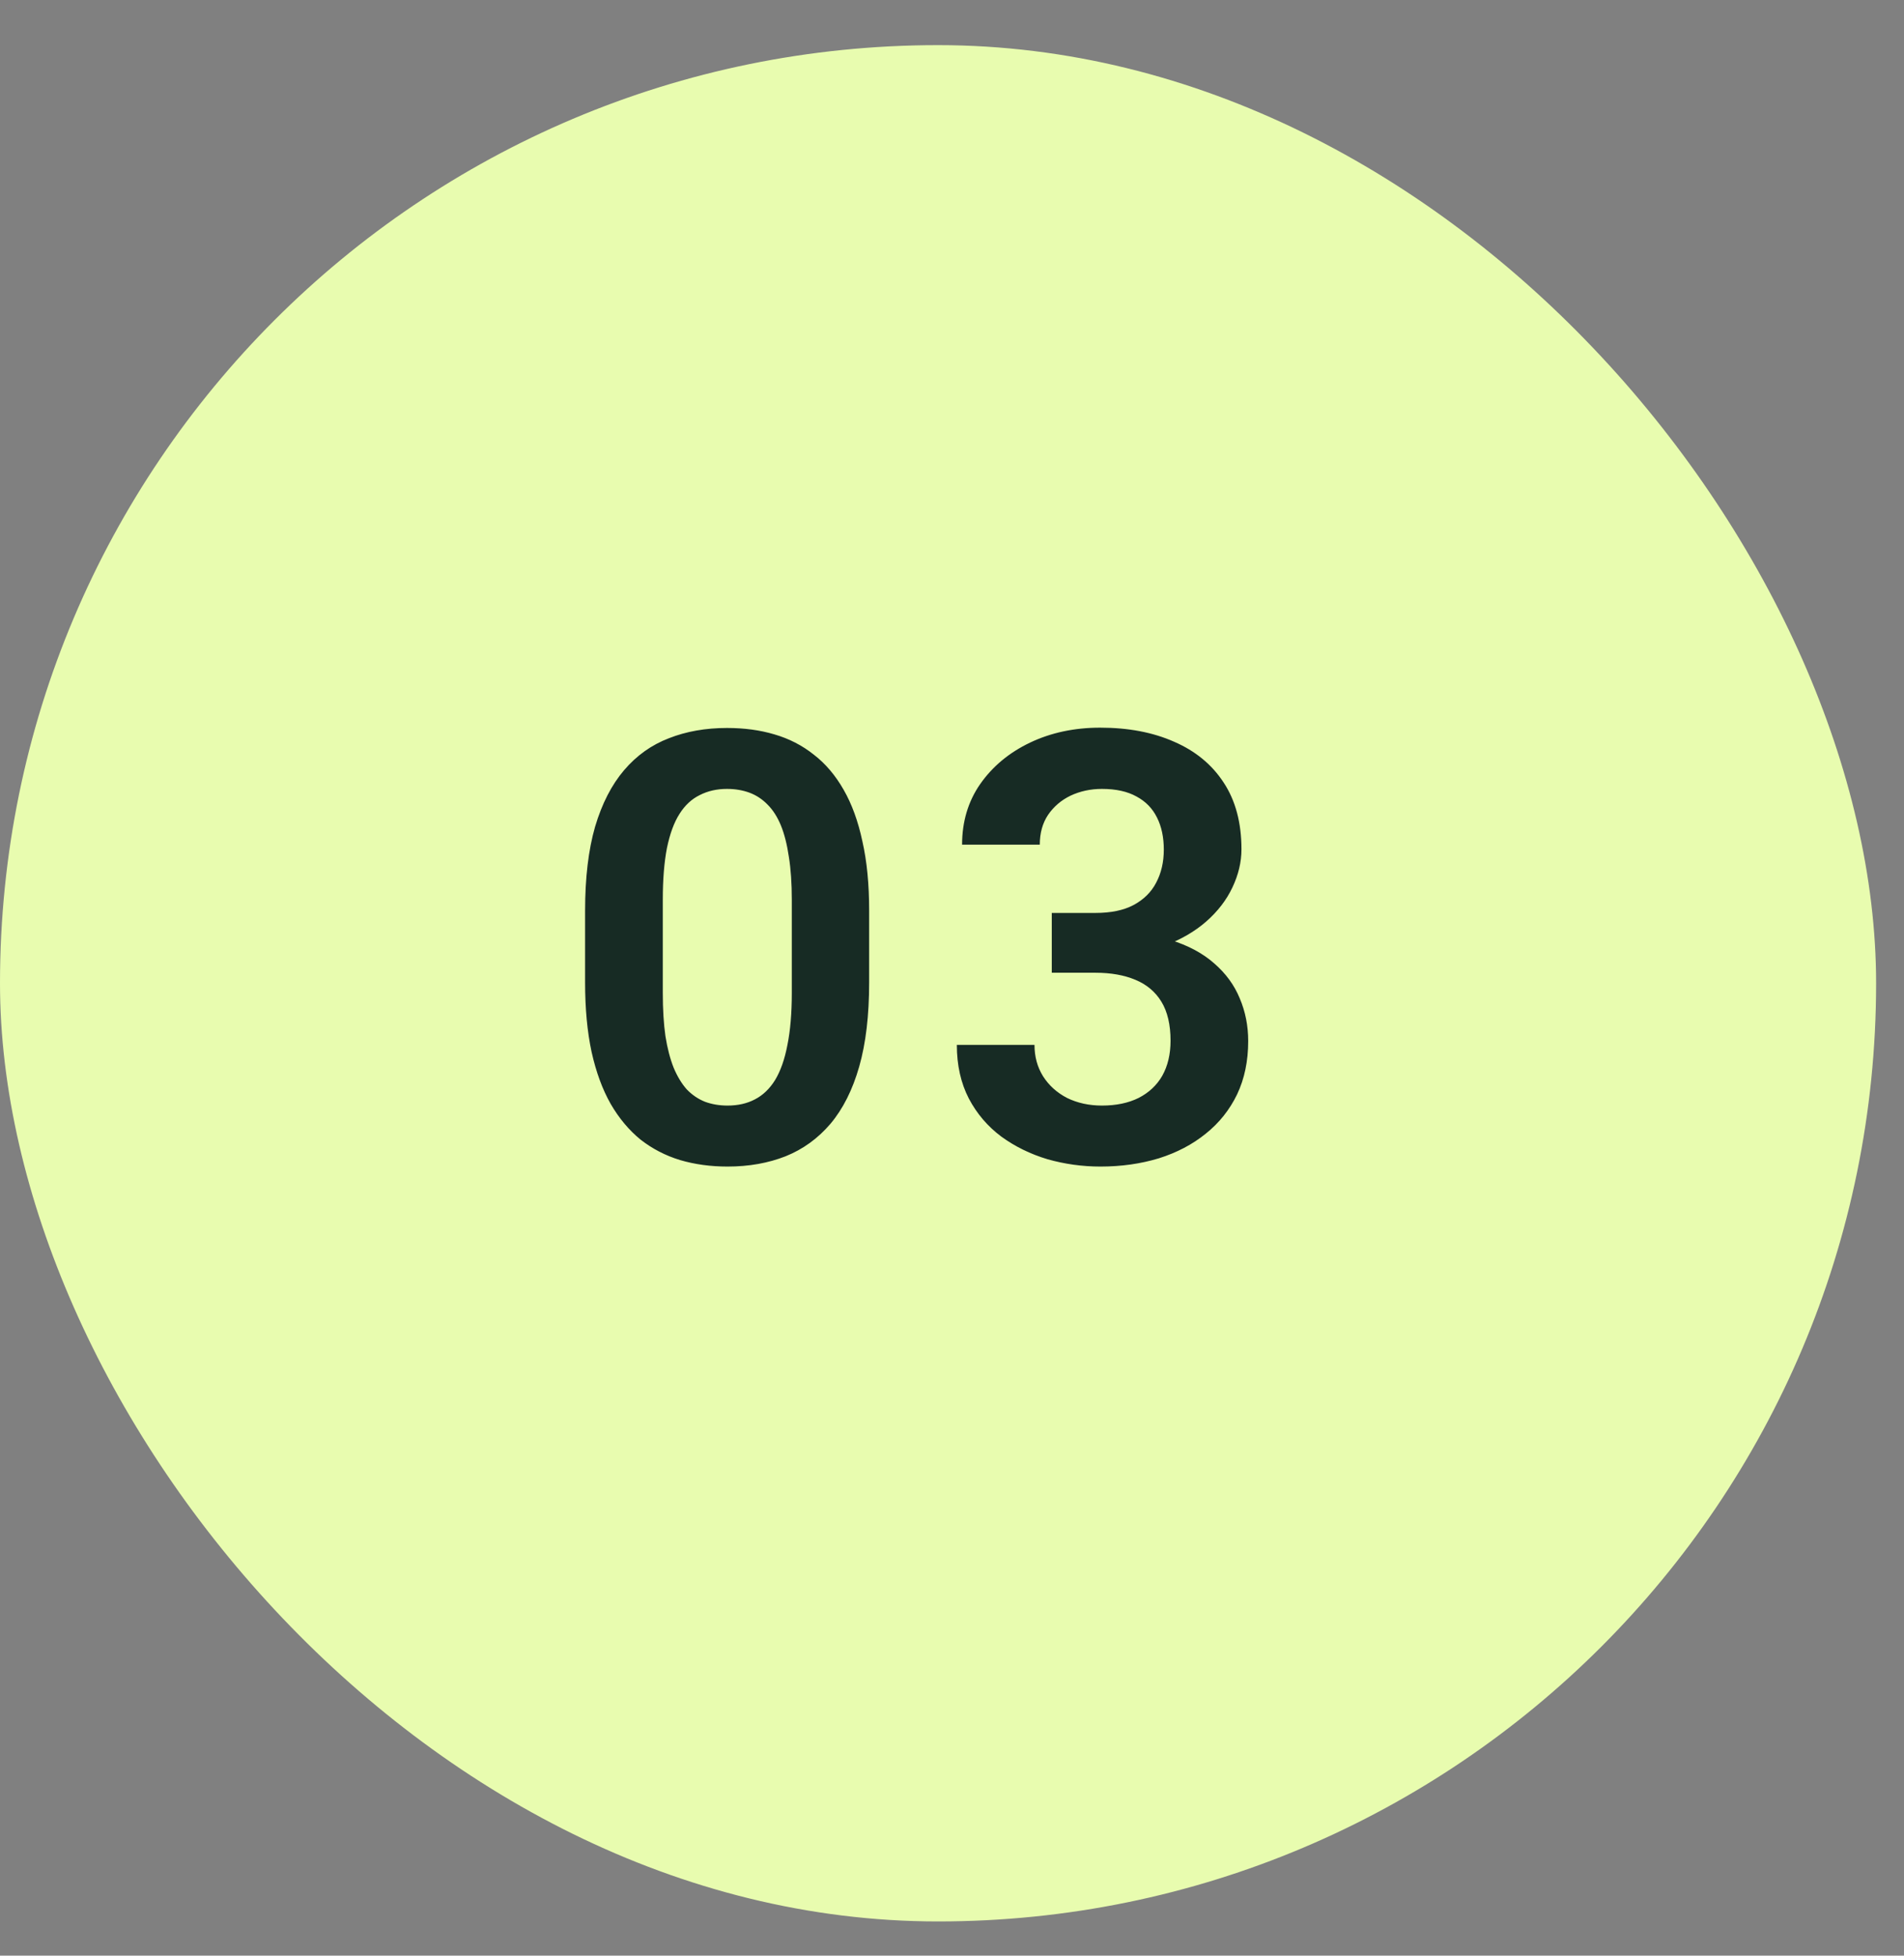 <svg width="37" height="38" viewBox="0 0 37 38" fill="none" xmlns="http://www.w3.org/2000/svg">
<rect x="0" y="0" width="37" height="38" fill="#808080" stroke="none"/>
<rect y="0.877" width="36.458" height="36.458" rx="18.229" fill="#E8FCAF"/>
<path d="M16.89 17.694V19.089C16.89 19.727 16.826 20.272 16.697 20.724C16.568 21.176 16.382 21.546 16.139 21.835C15.896 22.12 15.605 22.331 15.267 22.467C14.929 22.6 14.553 22.667 14.139 22.667C13.809 22.667 13.501 22.625 13.216 22.541C12.931 22.454 12.675 22.321 12.447 22.143C12.223 21.96 12.029 21.729 11.866 21.448C11.707 21.167 11.583 20.831 11.496 20.439C11.412 20.048 11.37 19.598 11.37 19.089V17.694C11.37 17.055 11.435 16.512 11.564 16.064C11.697 15.616 11.885 15.25 12.128 14.965C12.371 14.68 12.662 14.473 13 14.344C13.338 14.211 13.714 14.145 14.128 14.145C14.462 14.145 14.769 14.186 15.05 14.27C15.335 14.353 15.59 14.484 15.814 14.663C16.042 14.838 16.235 15.066 16.395 15.347C16.554 15.624 16.676 15.958 16.759 16.349C16.847 16.736 16.89 17.185 16.89 17.694ZM15.387 19.294V17.483C15.387 17.164 15.368 16.887 15.33 16.651C15.295 16.412 15.244 16.209 15.176 16.041C15.107 15.874 15.022 15.74 14.919 15.637C14.817 15.531 14.699 15.453 14.566 15.403C14.433 15.354 14.287 15.329 14.128 15.329C13.93 15.329 13.754 15.369 13.598 15.449C13.442 15.525 13.311 15.646 13.205 15.814C13.098 15.981 13.017 16.203 12.96 16.48C12.907 16.754 12.88 17.088 12.88 17.483V19.294C12.88 19.613 12.897 19.892 12.931 20.132C12.969 20.371 13.023 20.576 13.091 20.747C13.163 20.918 13.248 21.058 13.347 21.169C13.45 21.275 13.567 21.355 13.7 21.408C13.833 21.457 13.979 21.482 14.139 21.482C14.34 21.482 14.517 21.442 14.669 21.362C14.825 21.282 14.956 21.157 15.062 20.986C15.168 20.811 15.248 20.585 15.301 20.308C15.358 20.027 15.387 19.689 15.387 19.294ZM20.439 17.739H21.288C21.588 17.739 21.835 17.688 22.029 17.585C22.226 17.479 22.372 17.335 22.467 17.152C22.566 16.966 22.616 16.752 22.616 16.509C22.616 16.269 22.572 16.062 22.485 15.888C22.397 15.709 22.264 15.572 22.086 15.477C21.911 15.379 21.687 15.329 21.414 15.329C21.193 15.329 20.99 15.373 20.804 15.46C20.622 15.548 20.476 15.673 20.365 15.836C20.259 15.996 20.206 16.188 20.206 16.412H18.696C18.696 15.964 18.814 15.571 19.049 15.233C19.289 14.891 19.611 14.623 20.018 14.429C20.424 14.236 20.878 14.139 21.379 14.139C21.926 14.139 22.405 14.23 22.815 14.412C23.229 14.591 23.55 14.855 23.778 15.204C24.009 15.553 24.125 15.986 24.125 16.503C24.125 16.75 24.066 16.997 23.949 17.244C23.835 17.486 23.666 17.707 23.442 17.904C23.221 18.098 22.95 18.256 22.627 18.377C22.308 18.495 21.942 18.554 21.527 18.554H20.439V17.739ZM20.439 18.901V18.098H21.527C21.995 18.098 22.399 18.153 22.741 18.263C23.087 18.369 23.371 18.521 23.595 18.719C23.819 18.913 23.985 19.139 24.091 19.397C24.201 19.655 24.256 19.932 24.256 20.229C24.256 20.616 24.184 20.962 24.04 21.265C23.895 21.565 23.692 21.82 23.43 22.029C23.172 22.238 22.868 22.397 22.519 22.507C22.169 22.613 21.791 22.667 21.385 22.667C21.032 22.667 20.688 22.619 20.354 22.524C20.024 22.425 19.726 22.279 19.46 22.086C19.194 21.888 18.983 21.641 18.827 21.345C18.672 21.045 18.594 20.698 18.594 20.303H20.103C20.103 20.53 20.158 20.734 20.269 20.912C20.383 21.091 20.538 21.231 20.736 21.334C20.937 21.432 21.163 21.482 21.414 21.482C21.691 21.482 21.928 21.432 22.126 21.334C22.327 21.231 22.481 21.087 22.587 20.901C22.693 20.711 22.747 20.485 22.747 20.223C22.747 19.911 22.688 19.659 22.57 19.465C22.452 19.271 22.283 19.129 22.063 19.038C21.846 18.947 21.588 18.901 21.288 18.901H20.439Z" fill="#172B24"/>
</svg>
